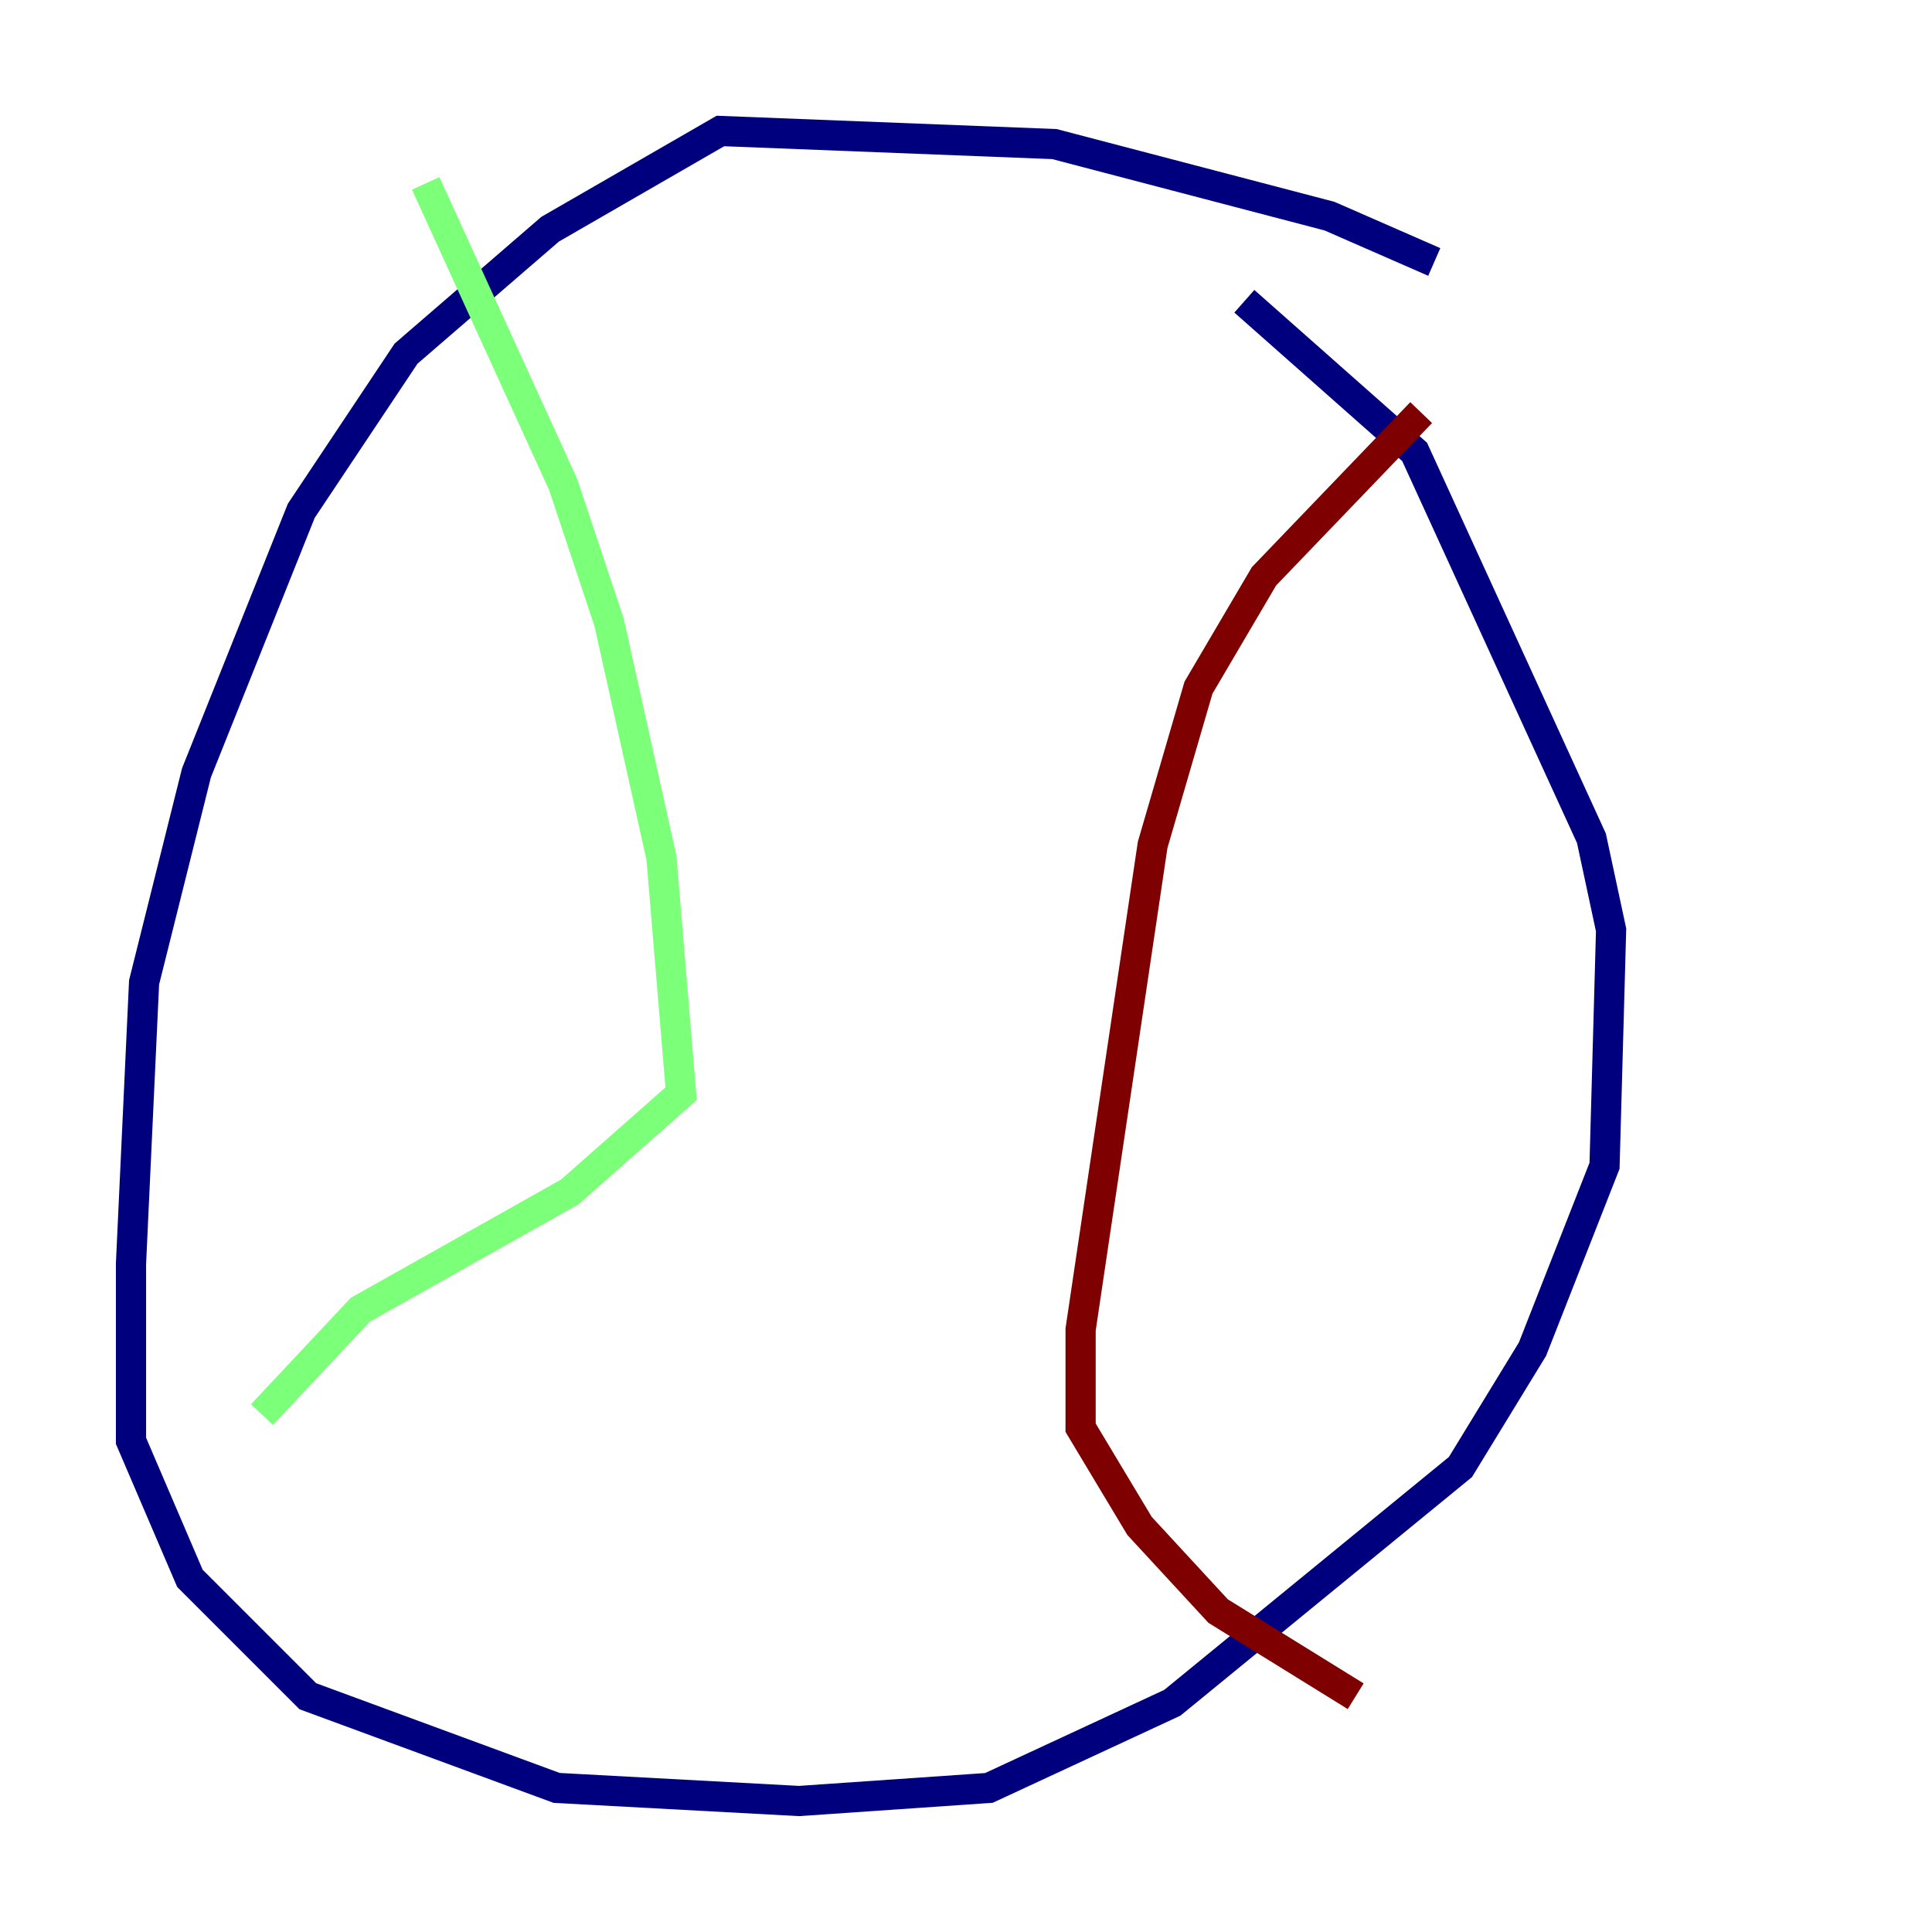 <?xml version="1.0" encoding="utf-8" ?>
<svg baseProfile="tiny" height="128" version="1.2" viewBox="0,0,128,128" width="128" xmlns="http://www.w3.org/2000/svg" xmlns:ev="http://www.w3.org/2001/xml-events" xmlns:xlink="http://www.w3.org/1999/xlink"><defs /><polyline fill="none" points="95.024,17.356 88.081,14.319 69.858,9.546 47.729,8.678 36.447,15.186 26.902,23.43 19.959,33.844 13.017,51.2 9.546,65.085 8.678,83.742 8.678,95.458 12.583,104.57 20.393,112.38 36.881,118.454 52.936,119.322 65.519,118.454 77.668,112.814 96.759,97.193 101.532,89.383 106.305,77.234 106.739,61.614 105.437,55.539 93.722,29.939 82.441,19.959" stroke="#00007f" stroke-width="2" /><polyline fill="none" points="28.203,12.149 37.315,32.108 40.352,41.22 43.824,56.841 45.125,72.461 37.749,78.969 23.864,86.78 17.356,93.722" stroke="#7cff79" stroke-width="2" /><polyline fill="none" points="94.156,27.336 83.742,38.183 79.403,45.559 76.366,55.973 71.593,88.081 71.593,94.59 75.498,101.098 80.705,106.739 89.817,112.38" stroke="#7f0000" stroke-width="2" /></svg>